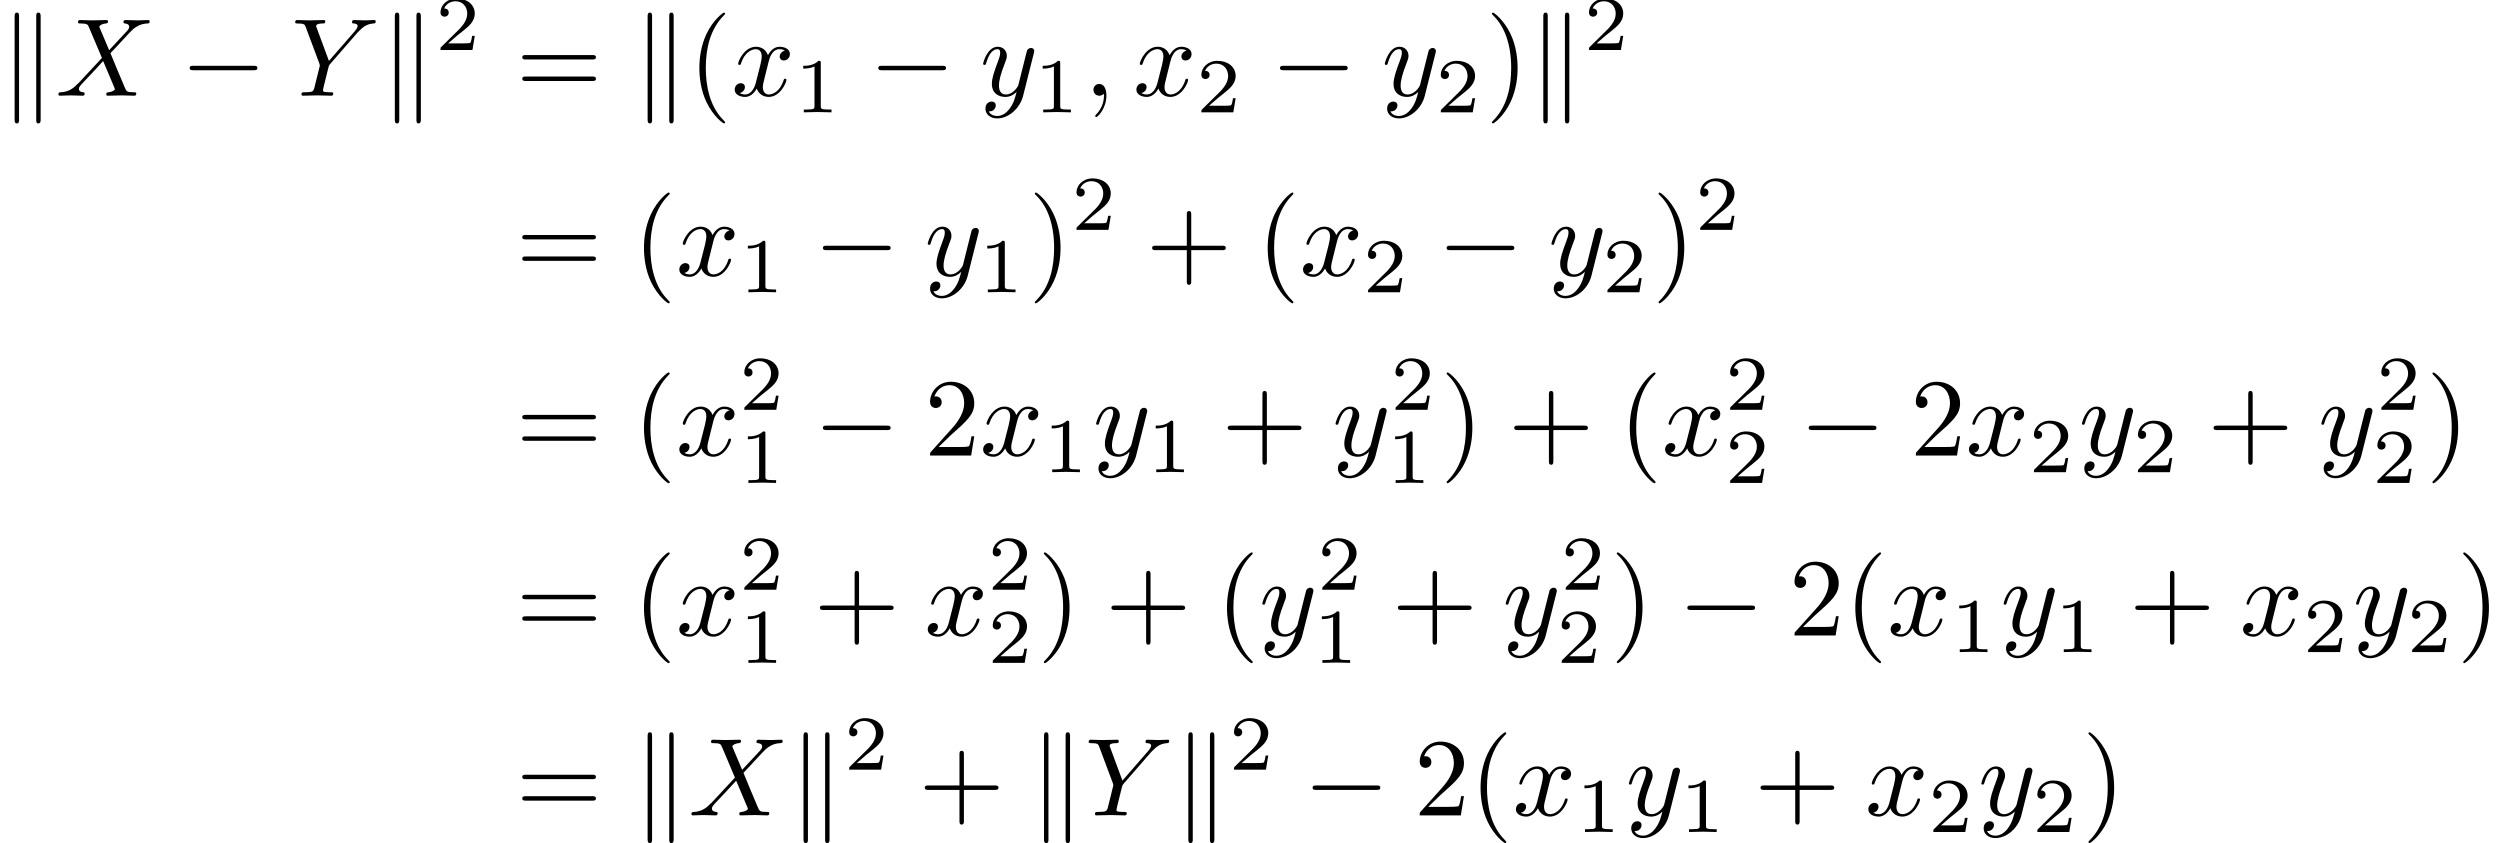 <?xml version='1.0' encoding='UTF-8'?>
<!-- This file was generated by dvisvgm 2.13.3 -->
<svg version='1.1' xmlns='http://www.w3.org/2000/svg' xmlns:xlink='http://www.w3.org/1999/xlink' width='224.819pt' height='75.816pt' viewBox='59.446 -73.325 224.819 75.816'>
<defs>
<path id='g0-0' d='M6.565-2.291C6.735-2.291 6.914-2.291 6.914-2.491S6.735-2.69 6.565-2.69H1.176C1.006-2.69 .827-2.69 .827-2.491S1.006-2.291 1.176-2.291H6.565Z'/>
<path id='g0-107' d='M1.714-7.133C1.714-7.293 1.714-7.472 1.514-7.472S1.315-7.253 1.315-7.103V2.122C1.315 2.281 1.315 2.491 1.514 2.491S1.714 2.311 1.714 2.152V-7.133ZM3.656-7.103C3.656-7.263 3.656-7.472 3.457-7.472S3.258-7.293 3.258-7.133V2.152C3.258 2.311 3.258 2.491 3.457 2.491S3.656 2.271 3.656 2.122V-7.103Z'/>
<path id='g1-59' d='M2.022-.01C2.022-.667 1.773-1.056 1.385-1.056C1.056-1.056 .857-.807 .857-.528C.857-.259 1.056 0 1.385 0C1.504 0 1.634-.04 1.733-.13C1.763-.149 1.773-.159 1.783-.159S1.803-.149 1.803-.01C1.803 .727 1.455 1.325 1.126 1.654C1.016 1.763 1.016 1.783 1.016 1.813C1.016 1.883 1.066 1.923 1.116 1.923C1.225 1.923 2.022 1.156 2.022-.01Z'/>
<path id='g1-88' d='M4.832-4.095L3.995-6.077C3.965-6.157 3.945-6.197 3.945-6.207C3.945-6.267 4.115-6.456 4.533-6.496C4.633-6.506 4.732-6.516 4.732-6.685C4.732-6.804 4.613-6.804 4.583-6.804C4.174-6.804 3.746-6.775 3.328-6.775C3.078-6.775 2.461-6.804 2.212-6.804C2.152-6.804 2.032-6.804 2.032-6.605C2.032-6.496 2.132-6.496 2.262-6.496C2.859-6.496 2.919-6.396 3.009-6.177L4.184-3.397L2.082-1.136L1.953-1.026C1.465-.498 .996-.339 .488-.309C.359-.299 .269-.299 .269-.11C.269-.1 .269 0 .399 0C.697 0 1.026-.03 1.335-.03C1.704-.03 2.092 0 2.451 0C2.511 0 2.63 0 2.63-.199C2.63-.299 2.531-.309 2.511-.309C2.421-.319 2.112-.339 2.112-.618C2.112-.777 2.262-.936 2.381-1.066L3.397-2.142L4.294-3.118L5.3-.737C5.34-.628 5.35-.618 5.35-.598C5.35-.518 5.161-.349 4.772-.309C4.663-.299 4.573-.289 4.573-.12C4.573 0 4.682 0 4.722 0C5.001 0 5.699-.03 5.978-.03C6.227-.03 6.834 0 7.083 0C7.153 0 7.273 0 7.273-.189C7.273-.309 7.173-.309 7.093-.309C6.426-.319 6.406-.349 6.237-.747C5.848-1.674 5.181-3.228 4.951-3.826C5.629-4.523 6.675-5.709 6.994-5.988C7.283-6.227 7.661-6.466 8.259-6.496C8.389-6.506 8.478-6.506 8.478-6.695C8.478-6.705 8.478-6.804 8.349-6.804C8.05-6.804 7.721-6.775 7.412-6.775C7.044-6.775 6.665-6.804 6.306-6.804C6.247-6.804 6.117-6.804 6.117-6.605C6.117-6.535 6.167-6.506 6.237-6.496C6.326-6.486 6.635-6.466 6.635-6.187C6.635-6.047 6.526-5.918 6.446-5.828L4.832-4.095Z'/>
<path id='g1-89' d='M5.948-5.669L6.087-5.808C6.386-6.107 6.715-6.446 7.392-6.496C7.502-6.506 7.592-6.506 7.592-6.685C7.592-6.765 7.542-6.804 7.462-6.804C7.203-6.804 6.914-6.775 6.645-6.775C6.316-6.775 5.968-6.804 5.649-6.804C5.589-6.804 5.46-6.804 5.46-6.615C5.46-6.506 5.559-6.496 5.609-6.496C5.679-6.496 5.968-6.476 5.968-6.267C5.968-6.097 5.738-5.838 5.699-5.788L3.387-3.128L2.291-6.087C2.232-6.227 2.232-6.247 2.232-6.257C2.232-6.496 2.72-6.496 2.819-6.496C2.959-6.496 3.059-6.496 3.059-6.695C3.059-6.804 2.939-6.804 2.909-6.804C2.63-6.804 1.933-6.775 1.654-6.775C1.405-6.775 .787-6.804 .538-6.804C.478-6.804 .349-6.804 .349-6.605C.349-6.496 .448-6.496 .578-6.496C1.176-6.496 1.215-6.406 1.305-6.157L2.531-2.879C2.54-2.849 2.57-2.74 2.57-2.71S2.172-1.076 2.122-.897C1.993-.349 1.983-.319 1.186-.309C.996-.309 .917-.309 .917-.11C.917 0 1.036 0 1.056 0C1.335 0 2.032-.03 2.311-.03S3.308 0 3.587 0C3.656 0 3.776 0 3.776-.199C3.776-.309 3.686-.309 3.497-.309C3.477-.309 3.288-.309 3.118-.329C2.909-.349 2.849-.369 2.849-.488C2.849-.558 2.939-.907 2.989-1.116L3.337-2.521C3.387-2.71 3.397-2.74 3.477-2.829L5.948-5.669Z'/>
<path id='g1-120' d='M3.328-3.009C3.387-3.268 3.616-4.184 4.314-4.184C4.364-4.184 4.603-4.184 4.812-4.055C4.533-4.005 4.334-3.756 4.334-3.517C4.334-3.357 4.443-3.168 4.712-3.168C4.932-3.168 5.25-3.347 5.25-3.746C5.25-4.264 4.663-4.403 4.324-4.403C3.746-4.403 3.397-3.875 3.278-3.646C3.029-4.304 2.491-4.403 2.202-4.403C1.166-4.403 .598-3.118 .598-2.869C.598-2.77 .697-2.77 .717-2.77C.797-2.77 .827-2.79 .847-2.879C1.186-3.935 1.843-4.184 2.182-4.184C2.371-4.184 2.72-4.095 2.72-3.517C2.72-3.208 2.55-2.54 2.182-1.146C2.022-.528 1.674-.11 1.235-.11C1.176-.11 .946-.11 .737-.239C.986-.289 1.205-.498 1.205-.777C1.205-1.046 .986-1.126 .837-1.126C.538-1.126 .289-.867 .289-.548C.289-.09 .787 .11 1.225 .11C1.883 .11 2.242-.588 2.271-.648C2.391-.279 2.75 .11 3.347 .11C4.374 .11 4.941-1.176 4.941-1.425C4.941-1.524 4.852-1.524 4.822-1.524C4.732-1.524 4.712-1.484 4.692-1.415C4.364-.349 3.686-.11 3.367-.11C2.979-.11 2.819-.428 2.819-.767C2.819-.986 2.879-1.205 2.989-1.644L3.328-3.009Z'/>
<path id='g1-121' d='M4.842-3.796C4.882-3.935 4.882-3.955 4.882-4.025C4.882-4.204 4.742-4.294 4.593-4.294C4.493-4.294 4.334-4.234 4.244-4.085C4.224-4.035 4.144-3.726 4.105-3.547C4.035-3.288 3.965-3.019 3.905-2.75L3.457-.956C3.417-.807 2.989-.11 2.331-.11C1.823-.11 1.714-.548 1.714-.917C1.714-1.375 1.883-1.993 2.222-2.869C2.381-3.278 2.421-3.387 2.421-3.587C2.421-4.035 2.102-4.403 1.604-4.403C.658-4.403 .289-2.959 .289-2.869C.289-2.77 .389-2.77 .408-2.77C.508-2.77 .518-2.79 .568-2.949C.837-3.885 1.235-4.184 1.574-4.184C1.654-4.184 1.823-4.184 1.823-3.866C1.823-3.616 1.724-3.357 1.654-3.168C1.255-2.112 1.076-1.544 1.076-1.076C1.076-.189 1.704 .11 2.291 .11C2.68 .11 3.019-.06 3.298-.339C3.168 .179 3.049 .667 2.65 1.196C2.391 1.534 2.012 1.823 1.554 1.823C1.415 1.823 .966 1.793 .797 1.405C.956 1.405 1.086 1.405 1.225 1.285C1.325 1.196 1.425 1.066 1.425 .877C1.425 .568 1.156 .528 1.056 .528C.827 .528 .498 .687 .498 1.176C.498 1.674 .936 2.042 1.554 2.042C2.58 2.042 3.606 1.136 3.885 .01L4.842-3.796Z'/>
<path id='g3-49' d='M2.336-4.435C2.336-4.624 2.322-4.631 2.127-4.631C1.681-4.191 1.046-4.184 .76-4.184V-3.933C.928-3.933 1.388-3.933 1.771-4.129V-.572C1.771-.342 1.771-.251 1.074-.251H.809V0C.934-.007 1.792-.028 2.05-.028C2.267-.028 3.145-.007 3.299 0V-.251H3.034C2.336-.251 2.336-.342 2.336-.572V-4.435Z'/>
<path id='g3-50' d='M3.522-1.269H3.285C3.264-1.116 3.194-.704 3.103-.635C3.048-.593 2.511-.593 2.413-.593H1.13C1.862-1.241 2.106-1.437 2.525-1.764C3.041-2.176 3.522-2.608 3.522-3.271C3.522-4.115 2.783-4.631 1.89-4.631C1.025-4.631 .439-4.024 .439-3.382C.439-3.027 .739-2.992 .809-2.992C.976-2.992 1.179-3.11 1.179-3.361C1.179-3.487 1.13-3.731 .767-3.731C.983-4.226 1.458-4.38 1.785-4.38C2.483-4.38 2.845-3.836 2.845-3.271C2.845-2.664 2.413-2.183 2.19-1.932L.509-.272C.439-.209 .439-.195 .439 0H3.313L3.522-1.269Z'/>
<path id='g2-40' d='M3.298 2.391C3.298 2.361 3.298 2.341 3.128 2.172C1.883 .917 1.564-.966 1.564-2.491C1.564-4.224 1.943-5.958 3.168-7.203C3.298-7.323 3.298-7.342 3.298-7.372C3.298-7.442 3.258-7.472 3.198-7.472C3.098-7.472 2.202-6.795 1.614-5.529C1.106-4.433 .986-3.328 .986-2.491C.986-1.714 1.096-.508 1.644 .618C2.242 1.843 3.098 2.491 3.198 2.491C3.258 2.491 3.298 2.461 3.298 2.391Z'/>
<path id='g2-41' d='M2.879-2.491C2.879-3.268 2.77-4.473 2.222-5.599C1.624-6.824 .767-7.472 .667-7.472C.608-7.472 .568-7.432 .568-7.372C.568-7.342 .568-7.323 .757-7.143C1.733-6.157 2.301-4.573 2.301-2.491C2.301-.787 1.933 .966 .697 2.222C.568 2.341 .568 2.361 .568 2.391C.568 2.451 .608 2.491 .667 2.491C.767 2.491 1.664 1.813 2.252 .548C2.76-.548 2.879-1.654 2.879-2.491Z'/>
<path id='g2-43' d='M4.075-2.291H6.854C6.994-2.291 7.183-2.291 7.183-2.491S6.994-2.69 6.854-2.69H4.075V-5.479C4.075-5.619 4.075-5.808 3.875-5.808S3.676-5.619 3.676-5.479V-2.69H.887C.747-2.69 .558-2.69 .558-2.491S.747-2.291 .887-2.291H3.676V.498C3.676 .638 3.676 .827 3.875 .827S4.075 .638 4.075 .498V-2.291Z'/>
<path id='g2-50' d='M1.265-.767L2.321-1.793C3.875-3.168 4.473-3.706 4.473-4.702C4.473-5.838 3.577-6.635 2.361-6.635C1.235-6.635 .498-5.719 .498-4.832C.498-4.274 .996-4.274 1.026-4.274C1.196-4.274 1.544-4.394 1.544-4.802C1.544-5.061 1.365-5.32 1.016-5.32C.936-5.32 .917-5.32 .887-5.31C1.116-5.958 1.654-6.326 2.232-6.326C3.138-6.326 3.567-5.519 3.567-4.702C3.567-3.905 3.068-3.118 2.521-2.501L.608-.369C.498-.259 .498-.239 .498 0H4.194L4.473-1.733H4.224C4.174-1.435 4.105-.996 4.005-.847C3.935-.767 3.278-.767 3.059-.767H1.265Z'/>
<path id='g2-61' d='M6.844-3.258C6.994-3.258 7.183-3.258 7.183-3.457S6.994-3.656 6.854-3.656H.887C.747-3.656 .558-3.656 .558-3.457S.747-3.258 .897-3.258H6.844ZM6.854-1.325C6.994-1.325 7.183-1.325 7.183-1.524S6.994-1.724 6.844-1.724H.897C.747-1.724 .558-1.724 .558-1.524S.747-1.325 .887-1.325H6.854Z'/>
</defs>
<g id='page1'>
<use x='59.446' y='-64.718' xlink:href='#g0-107'/>
<use x='64.428' y='-64.718' xlink:href='#g1-88'/>
<use x='75.677' y='-64.718' xlink:href='#g0-0'/>
<use x='85.64' y='-64.718' xlink:href='#g1-89'/>
<use x='93.637' y='-64.718' xlink:href='#g0-107'/>
<use x='98.619' y='-68.831' xlink:href='#g3-50'/>
<use x='105.855' y='-64.718' xlink:href='#g2-61'/>
<use x='116.371' y='-64.718' xlink:href='#g0-107'/>
<use x='121.353' y='-64.718' xlink:href='#g2-40'/>
<use x='125.227' y='-64.718' xlink:href='#g1-120'/>
<use x='130.921' y='-63.223' xlink:href='#g3-49'/>
<use x='137.604' y='-64.718' xlink:href='#g0-0'/>
<use x='147.567' y='-64.718' xlink:href='#g1-121'/>
<use x='152.451' y='-63.223' xlink:href='#g3-49'/>
<use x='156.921' y='-64.718' xlink:href='#g1-59'/>
<use x='161.349' y='-64.718' xlink:href='#g1-120'/>
<use x='167.043' y='-63.223' xlink:href='#g3-50'/>
<use x='173.726' y='-64.718' xlink:href='#g0-0'/>
<use x='183.688' y='-64.718' xlink:href='#g1-121'/>
<use x='188.573' y='-63.223' xlink:href='#g3-50'/>
<use x='193.042' y='-64.718' xlink:href='#g2-41'/>
<use x='196.917' y='-64.718' xlink:href='#g0-107'/>
<use x='201.898' y='-68.831' xlink:href='#g3-50'/>
<use x='105.855' y='-48.538' xlink:href='#g2-61'/>
<use x='116.371' y='-48.538' xlink:href='#g2-40'/>
<use x='120.246' y='-48.538' xlink:href='#g1-120'/>
<use x='125.94' y='-47.044' xlink:href='#g3-49'/>
<use x='132.623' y='-48.538' xlink:href='#g0-0'/>
<use x='142.586' y='-48.538' xlink:href='#g1-121'/>
<use x='147.47' y='-47.044' xlink:href='#g3-49'/>
<use x='151.939' y='-48.538' xlink:href='#g2-41'/>
<use x='155.814' y='-52.652' xlink:href='#g3-50'/>
<use x='162.497' y='-48.538' xlink:href='#g2-43'/>
<use x='172.46' y='-48.538' xlink:href='#g2-40'/>
<use x='176.334' y='-48.538' xlink:href='#g1-120'/>
<use x='182.028' y='-47.044' xlink:href='#g3-50'/>
<use x='188.711' y='-48.538' xlink:href='#g0-0'/>
<use x='198.674' y='-48.538' xlink:href='#g1-121'/>
<use x='203.558' y='-47.044' xlink:href='#g3-50'/>
<use x='208.028' y='-48.538' xlink:href='#g2-41'/>
<use x='211.902' y='-52.652' xlink:href='#g3-50'/>
<use x='105.855' y='-32.359' xlink:href='#g2-61'/>
<use x='116.371' y='-32.359' xlink:href='#g2-40'/>
<use x='120.246' y='-32.359' xlink:href='#g1-120'/>
<use x='125.94' y='-36.472' xlink:href='#g3-50'/>
<use x='125.94' y='-29.896' xlink:href='#g3-49'/>
<use x='132.623' y='-32.359' xlink:href='#g0-0'/>
<use x='142.586' y='-32.359' xlink:href='#g2-50'/>
<use x='147.567' y='-32.359' xlink:href='#g1-120'/>
<use x='153.261' y='-30.864' xlink:href='#g3-49'/>
<use x='157.73' y='-32.359' xlink:href='#g1-121'/>
<use x='162.615' y='-30.864' xlink:href='#g3-49'/>
<use x='169.298' y='-32.359' xlink:href='#g2-43'/>
<use x='179.261' y='-32.359' xlink:href='#g1-121'/>
<use x='184.503' y='-36.472' xlink:href='#g3-50'/>
<use x='184.145' y='-29.896' xlink:href='#g3-49'/>
<use x='188.972' y='-32.359' xlink:href='#g2-41'/>
<use x='195.06' y='-32.359' xlink:href='#g2-43'/>
<use x='205.023' y='-32.359' xlink:href='#g2-40'/>
<use x='208.897' y='-32.359' xlink:href='#g1-120'/>
<use x='214.591' y='-36.472' xlink:href='#g3-50'/>
<use x='214.591' y='-29.896' xlink:href='#g3-50'/>
<use x='221.274' y='-32.359' xlink:href='#g0-0'/>
<use x='231.237' y='-32.359' xlink:href='#g2-50'/>
<use x='236.218' y='-32.359' xlink:href='#g1-120'/>
<use x='241.912' y='-30.864' xlink:href='#g3-50'/>
<use x='246.382' y='-32.359' xlink:href='#g1-121'/>
<use x='251.266' y='-30.864' xlink:href='#g3-50'/>
<use x='257.949' y='-32.359' xlink:href='#g2-43'/>
<use x='267.912' y='-32.359' xlink:href='#g1-121'/>
<use x='273.154' y='-36.472' xlink:href='#g3-50'/>
<use x='272.796' y='-29.896' xlink:href='#g3-50'/>
<use x='277.623' y='-32.359' xlink:href='#g2-41'/>
<use x='105.855' y='-16.179' xlink:href='#g2-61'/>
<use x='116.371' y='-16.179' xlink:href='#g2-40'/>
<use x='120.246' y='-16.179' xlink:href='#g1-120'/>
<use x='125.94' y='-20.293' xlink:href='#g3-50'/>
<use x='125.94' y='-13.716' xlink:href='#g3-49'/>
<use x='132.623' y='-16.179' xlink:href='#g2-43'/>
<use x='142.586' y='-16.179' xlink:href='#g1-120'/>
<use x='148.28' y='-20.293' xlink:href='#g3-50'/>
<use x='148.28' y='-13.716' xlink:href='#g3-50'/>
<use x='152.749' y='-16.179' xlink:href='#g2-41'/>
<use x='158.837' y='-16.179' xlink:href='#g2-43'/>
<use x='168.8' y='-16.179' xlink:href='#g2-40'/>
<use x='172.674' y='-16.179' xlink:href='#g1-121'/>
<use x='177.916' y='-20.293' xlink:href='#g3-50'/>
<use x='177.559' y='-13.716' xlink:href='#g3-49'/>
<use x='184.599' y='-16.179' xlink:href='#g2-43'/>
<use x='194.562' y='-16.179' xlink:href='#g1-121'/>
<use x='199.804' y='-20.293' xlink:href='#g3-50'/>
<use x='199.446' y='-13.716' xlink:href='#g3-50'/>
<use x='204.273' y='-16.179' xlink:href='#g2-41'/>
<use x='210.361' y='-16.179' xlink:href='#g0-0'/>
<use x='220.324' y='-16.179' xlink:href='#g2-50'/>
<use x='225.305' y='-16.179' xlink:href='#g2-40'/>
<use x='229.18' y='-16.179' xlink:href='#g1-120'/>
<use x='234.874' y='-14.685' xlink:href='#g3-49'/>
<use x='239.343' y='-16.179' xlink:href='#g1-121'/>
<use x='244.228' y='-14.685' xlink:href='#g3-49'/>
<use x='250.911' y='-16.179' xlink:href='#g2-43'/>
<use x='260.873' y='-16.179' xlink:href='#g1-120'/>
<use x='266.567' y='-14.685' xlink:href='#g3-50'/>
<use x='271.037' y='-16.179' xlink:href='#g1-121'/>
<use x='275.921' y='-14.685' xlink:href='#g3-50'/>
<use x='280.391' y='-16.179' xlink:href='#g2-41'/>
<use x='105.855' y='0' xlink:href='#g2-61'/>
<use x='116.371' y='0' xlink:href='#g0-107'/>
<use x='121.353' y='0' xlink:href='#g1-88'/>
<use x='130.388' y='0' xlink:href='#g0-107'/>
<use x='135.37' y='-4.113' xlink:href='#g3-50'/>
<use x='142.053' y='0' xlink:href='#g2-43'/>
<use x='152.016' y='0' xlink:href='#g0-107'/>
<use x='156.997' y='0' xlink:href='#g1-89'/>
<use x='164.995' y='0' xlink:href='#g0-107'/>
<use x='169.976' y='-4.113' xlink:href='#g3-50'/>
<use x='176.659' y='0' xlink:href='#g0-0'/>
<use x='186.622' y='0' xlink:href='#g2-50'/>
<use x='191.603' y='0' xlink:href='#g2-40'/>
<use x='195.478' y='0' xlink:href='#g1-120'/>
<use x='201.172' y='1.494' xlink:href='#g3-49'/>
<use x='205.641' y='0' xlink:href='#g1-121'/>
<use x='210.525' y='1.494' xlink:href='#g3-49'/>
<use x='217.209' y='0' xlink:href='#g2-43'/>
<use x='227.171' y='0' xlink:href='#g1-120'/>
<use x='232.865' y='1.494' xlink:href='#g3-50'/>
<use x='237.335' y='0' xlink:href='#g1-121'/>
<use x='242.219' y='1.494' xlink:href='#g3-50'/>
<use x='246.688' y='0' xlink:href='#g2-41'/>
</g>
</svg>